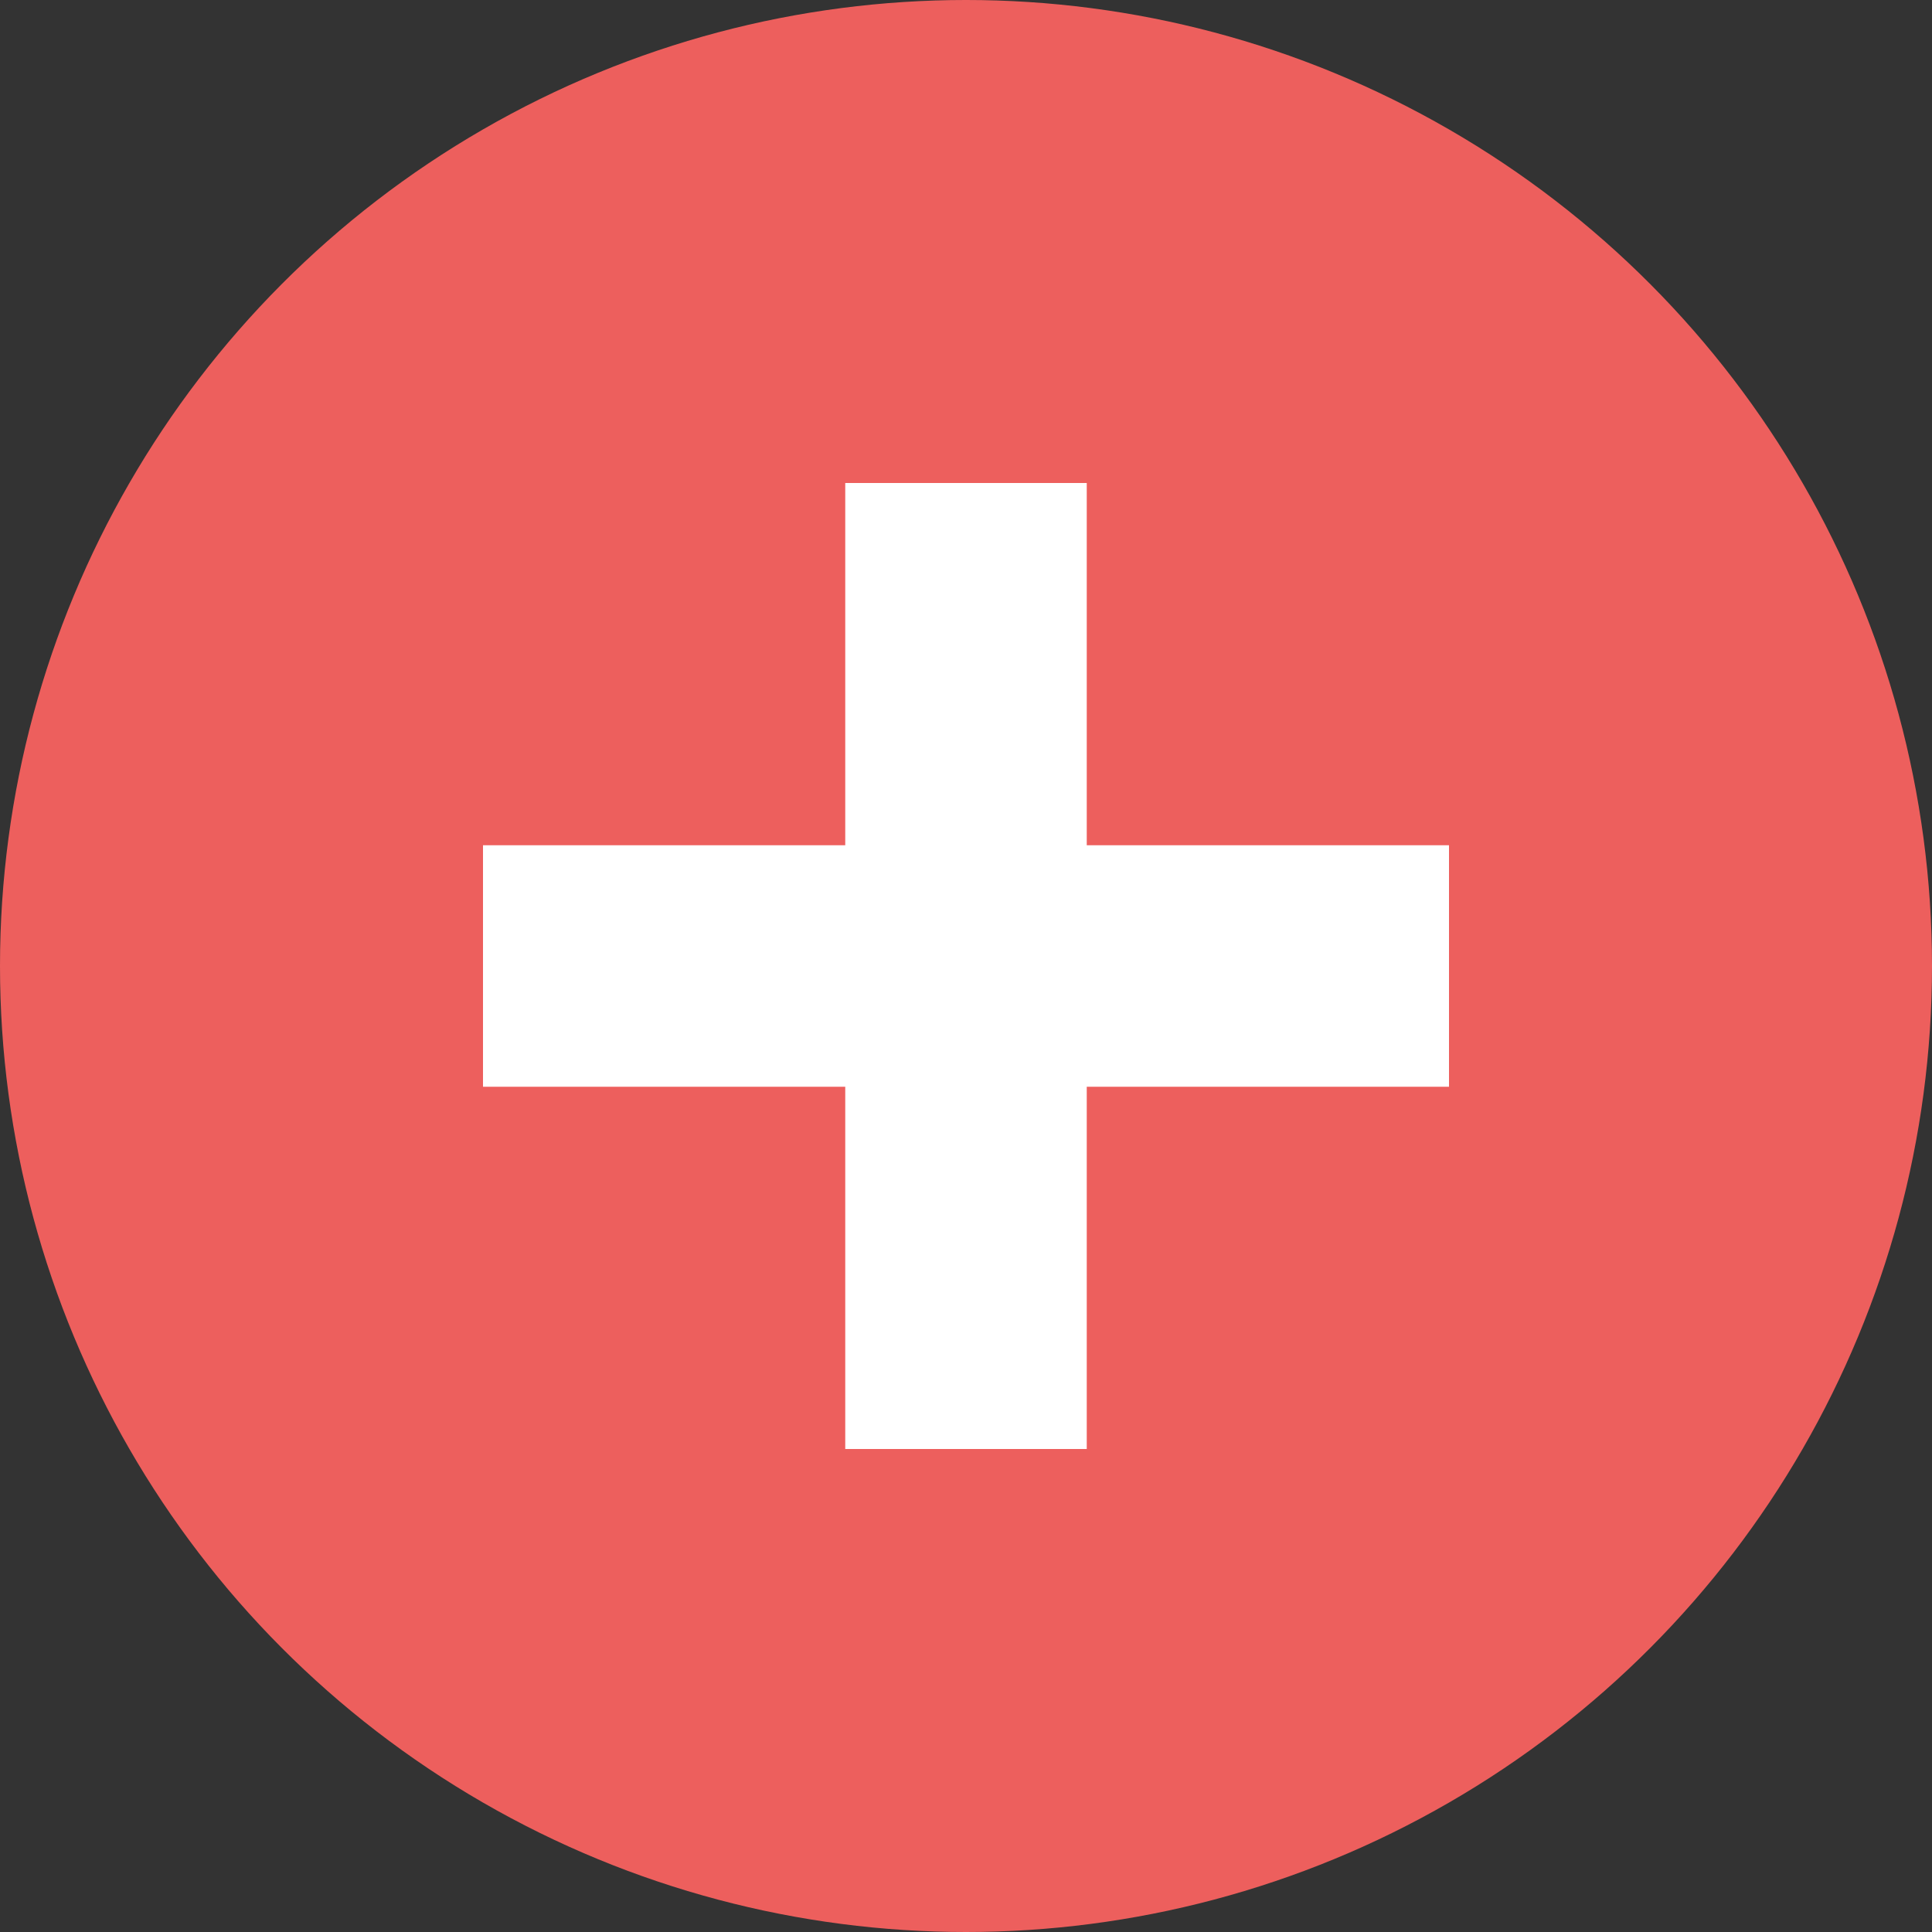 <svg width="16" height="16" version="1.1" viewBox="0 0 16 16" xmlns="http://www.w3.org/2000/svg">
 <rect x="0" y="0" width="16" height="16" fill="#333333" stroke="none"/>
 <circle cx="8" cy="8" r="8" fill="#ED5F5D"/>
 <path d="m7 4v3h-3v2h3v3h2v-3h3v-2h-3v-3z" fill="#ffffff"/>
</svg>

